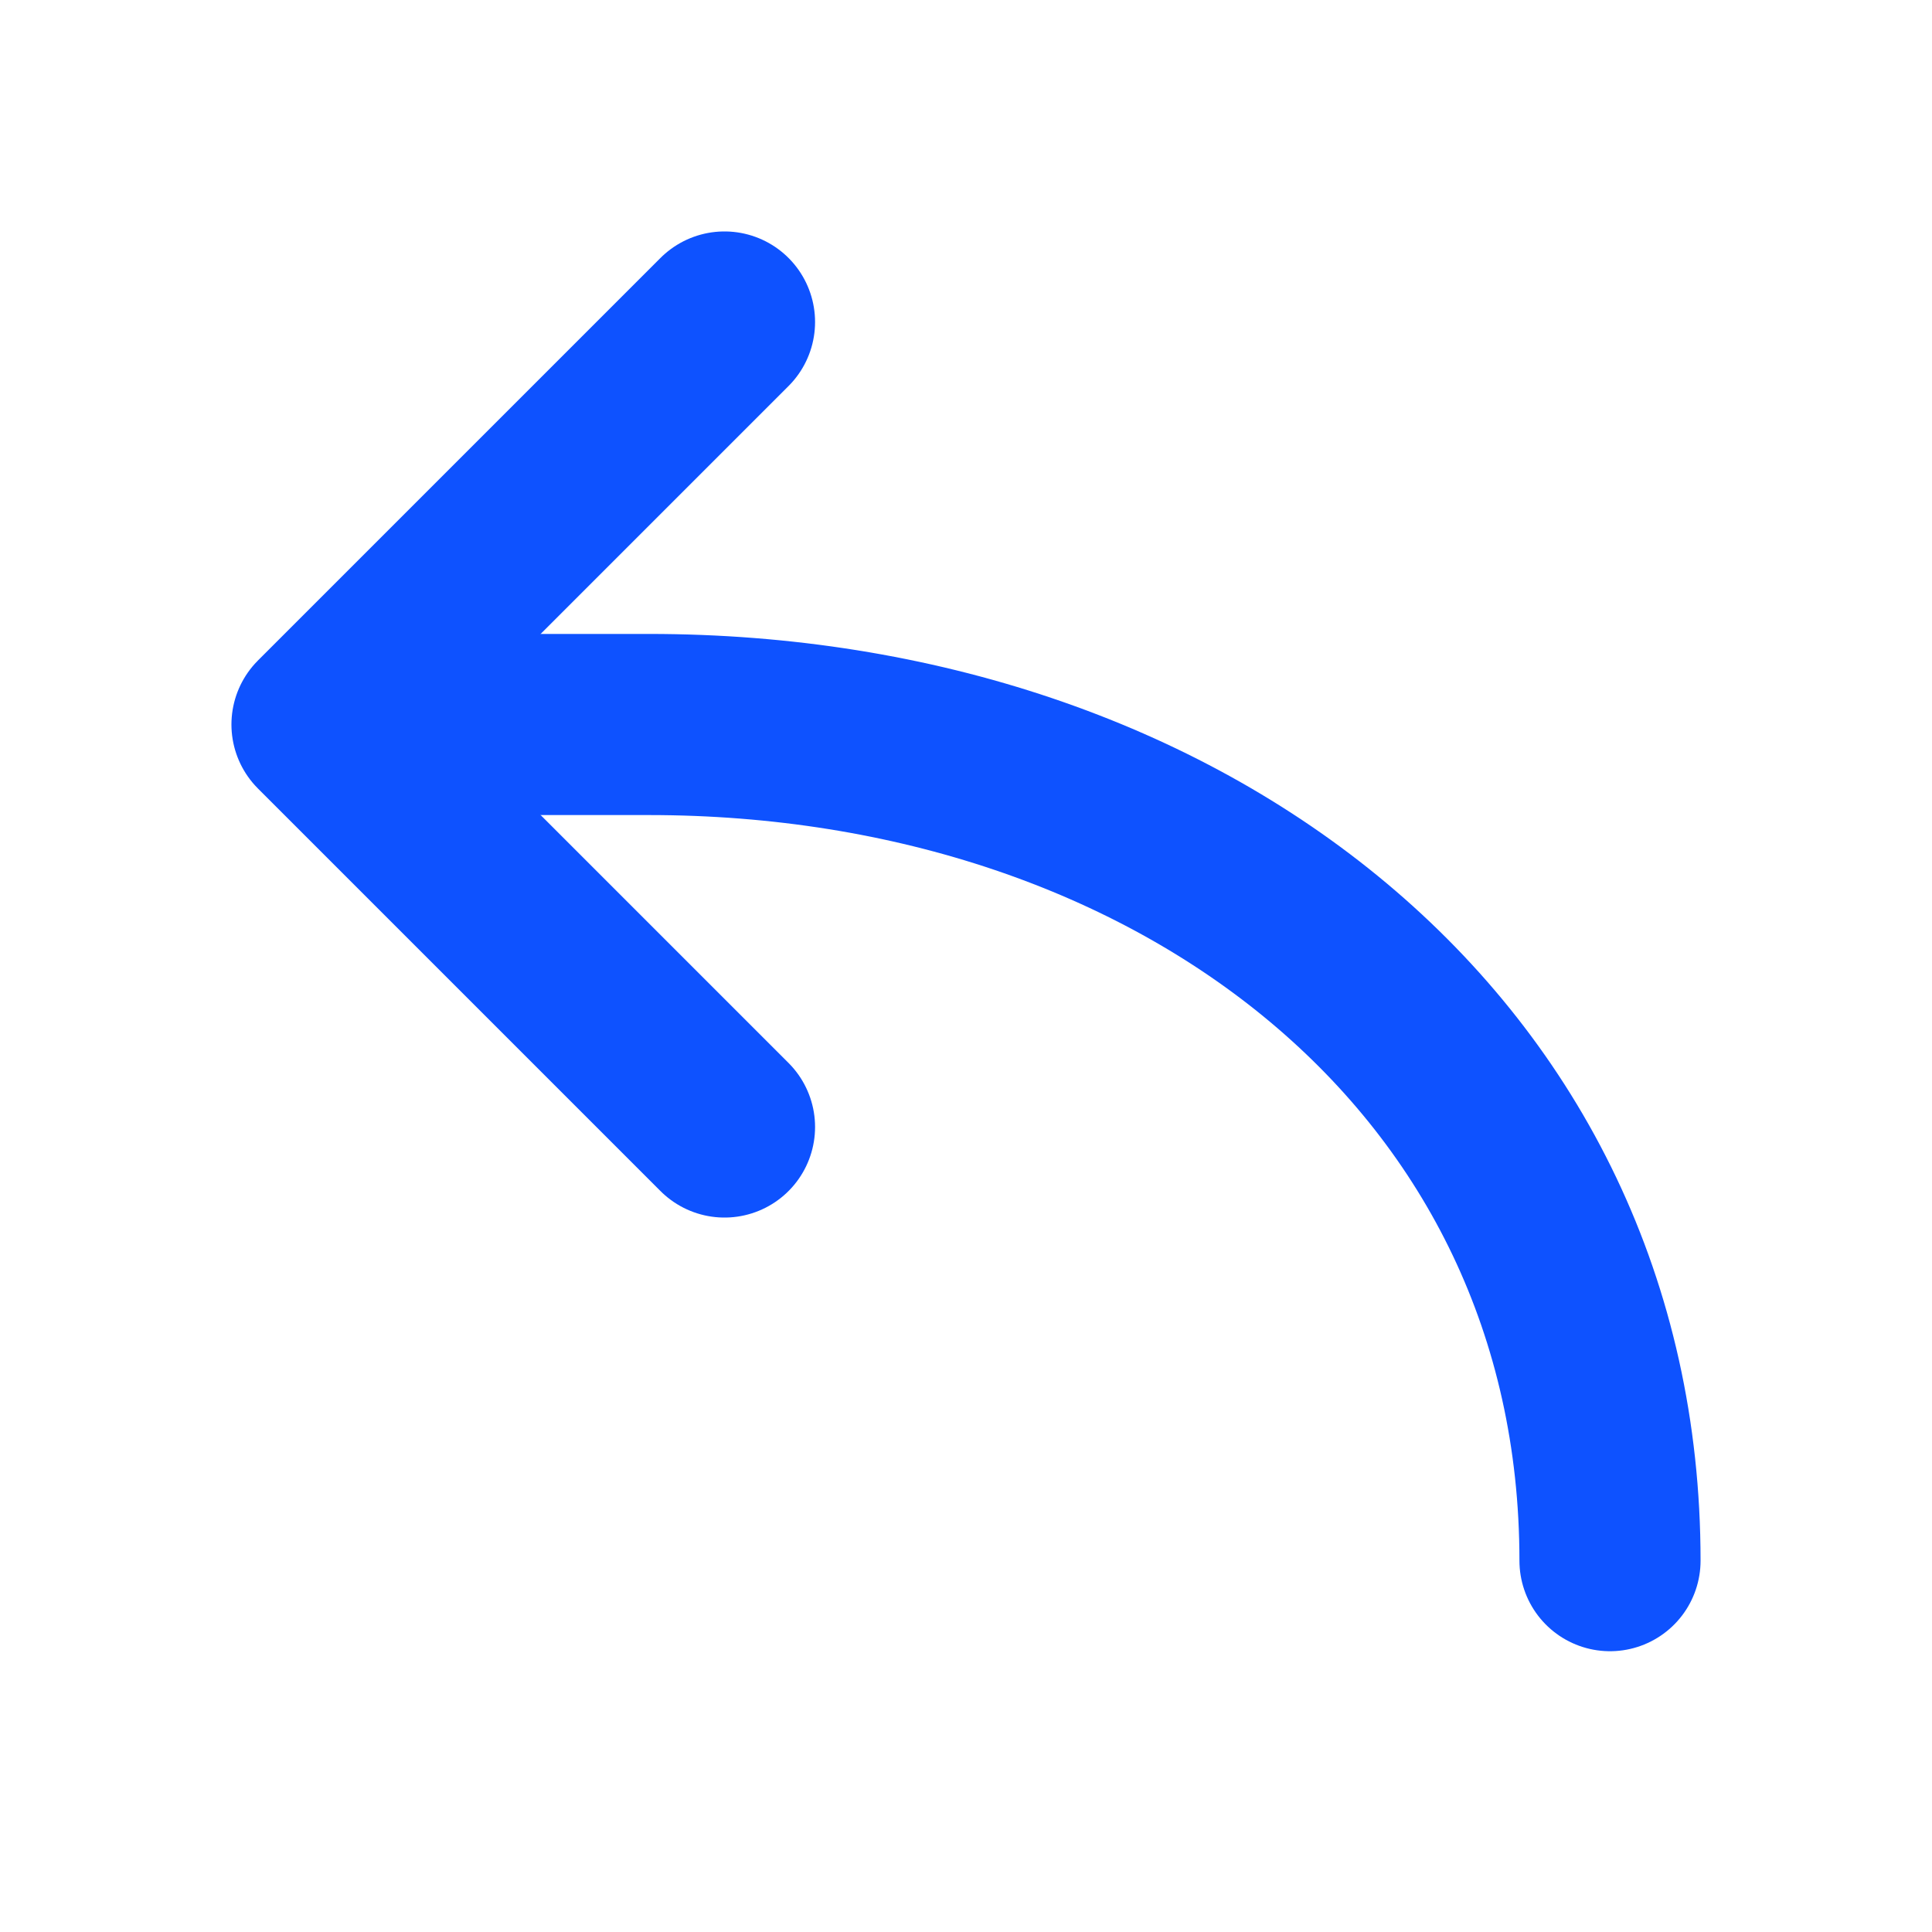 <svg role="img" xmlns="http://www.w3.org/2000/svg" width="32px" height="32px" viewBox="0 0 24 24" aria-labelledby="turnLeftIconTitle" stroke="#0e52ff" stroke-width="2.25" stroke-linecap="round" stroke-linejoin="round" fill="none" color="#0e52ff"> <title id="turnLeftIconTitle">Turn Left</title> <path d="M4.715,9 L8.062,9 C14.655,9 20,13.098 20,19.387"/> <polyline points="9 14 4 9 9 4 9 4"/> </svg>